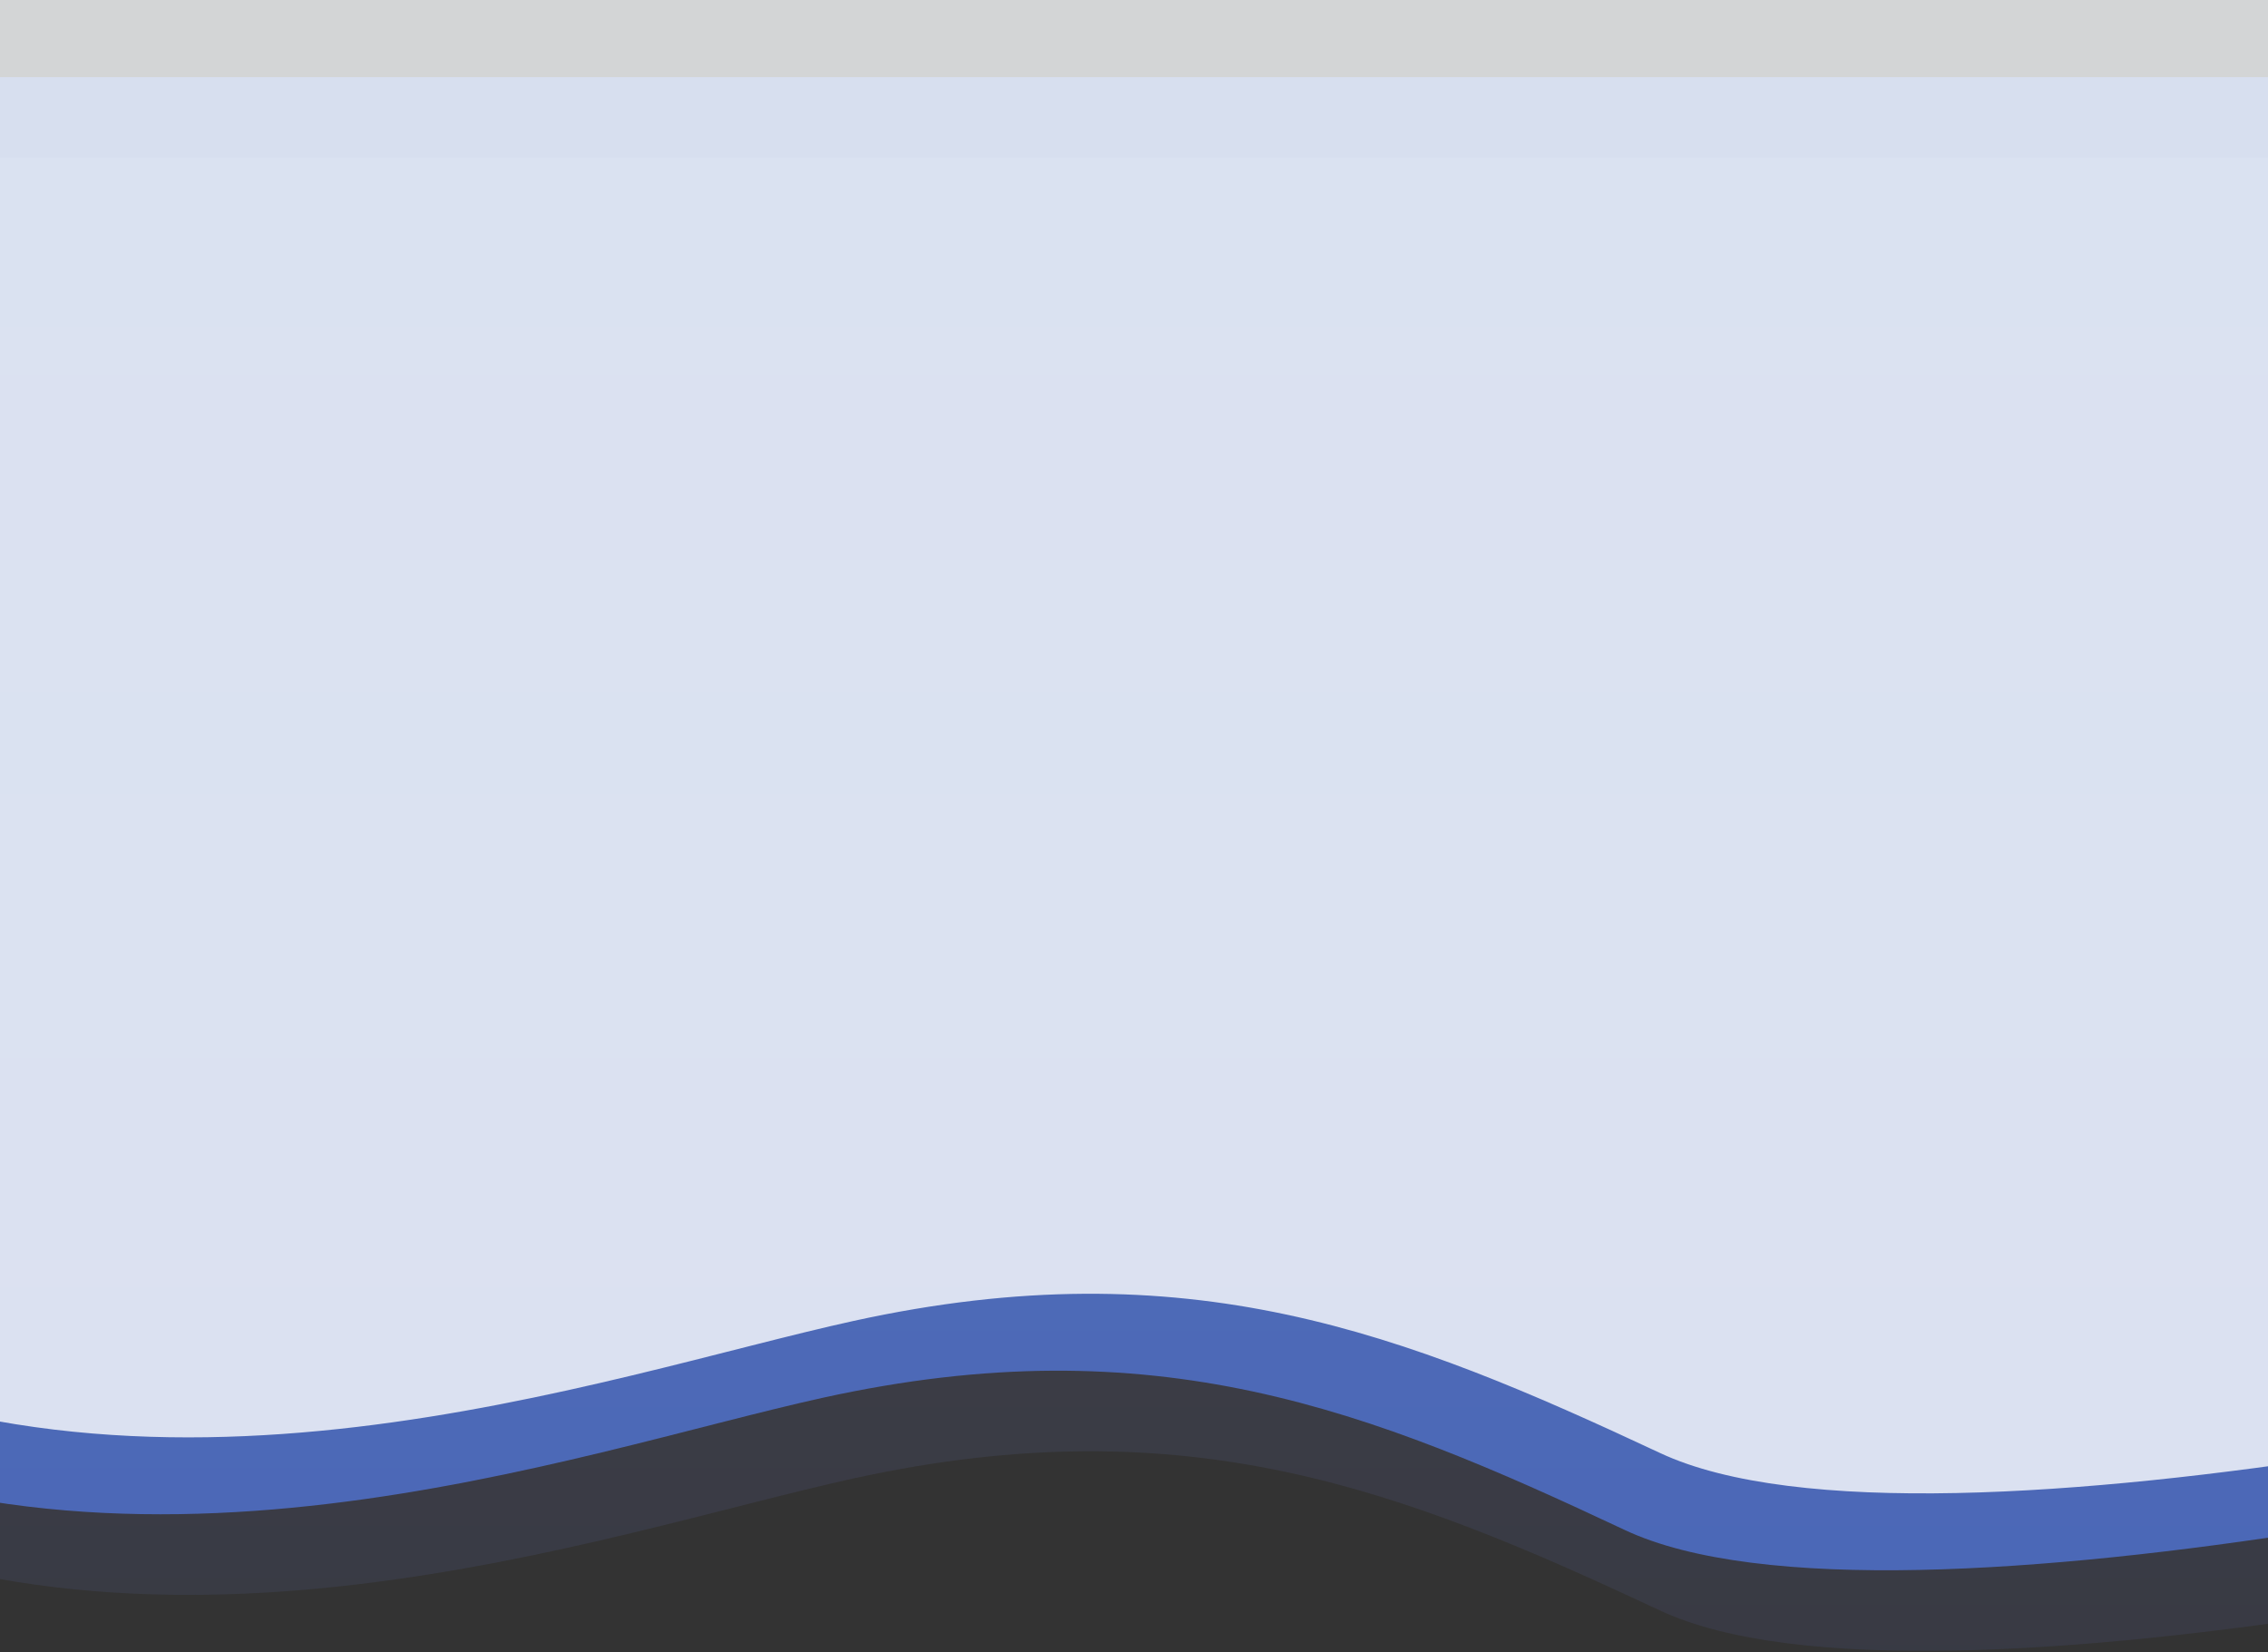 <svg width="1440" height="1049" viewBox="0 0 1440 1049" fill="none" xmlns="http://www.w3.org/2000/svg">
<rect x="0" y="0" width="1440" height="1049" fill="#333333" stroke="none"/>
<path d="M522.227 887.514C365.078 922.134 74.649 1028.91 -175 898.102L-155.044 49H1683.39L1858 885.347C1758.22 919.967 1202.55 1051.93 1031.47 971.366C869.533 895.105 733.087 841.062 522.227 887.514Z" fill="#4C71D1" fill-opacity="0.8"/>
<path opacity="0.1" d="M542 938.676C384 973.302 92 1080.1 -159 949.266L-138.936 100H1709.44L1885 936.508C1784.68 971.135 1226 1103.12 1054 1022.54C891.185 946.268 754 892.215 542 938.676Z" fill="url(#paint0_linear)" fill-opacity="0.95"/>
<path d="M542 838.676C384 873.302 92 980.099 -159 849.266L-138.936 0H1709.44L1885 836.508C1784.68 871.135 1226 1003.12 1054 922.543C891.185 846.268 754 792.215 542 838.676Z" fill="url(#paint1_linear)" fill-opacity="0.8"/>
<defs>
<linearGradient id="paint0_linear" x1="863" y1="100" x2="863" y2="1048.18" gradientUnits="userSpaceOnUse">
<stop stop-color="#F2F3FD"/>
<stop offset="1" stop-color="#6E80EC"/>
</linearGradient>
<linearGradient id="paint1_linear" x1="863" y1="0" x2="863" y2="948.183" gradientUnits="userSpaceOnUse">
<stop stop-color="#FBFEFF"/>
<stop offset="1" stop-color="white"/>
</linearGradient>
</defs>
</svg>
